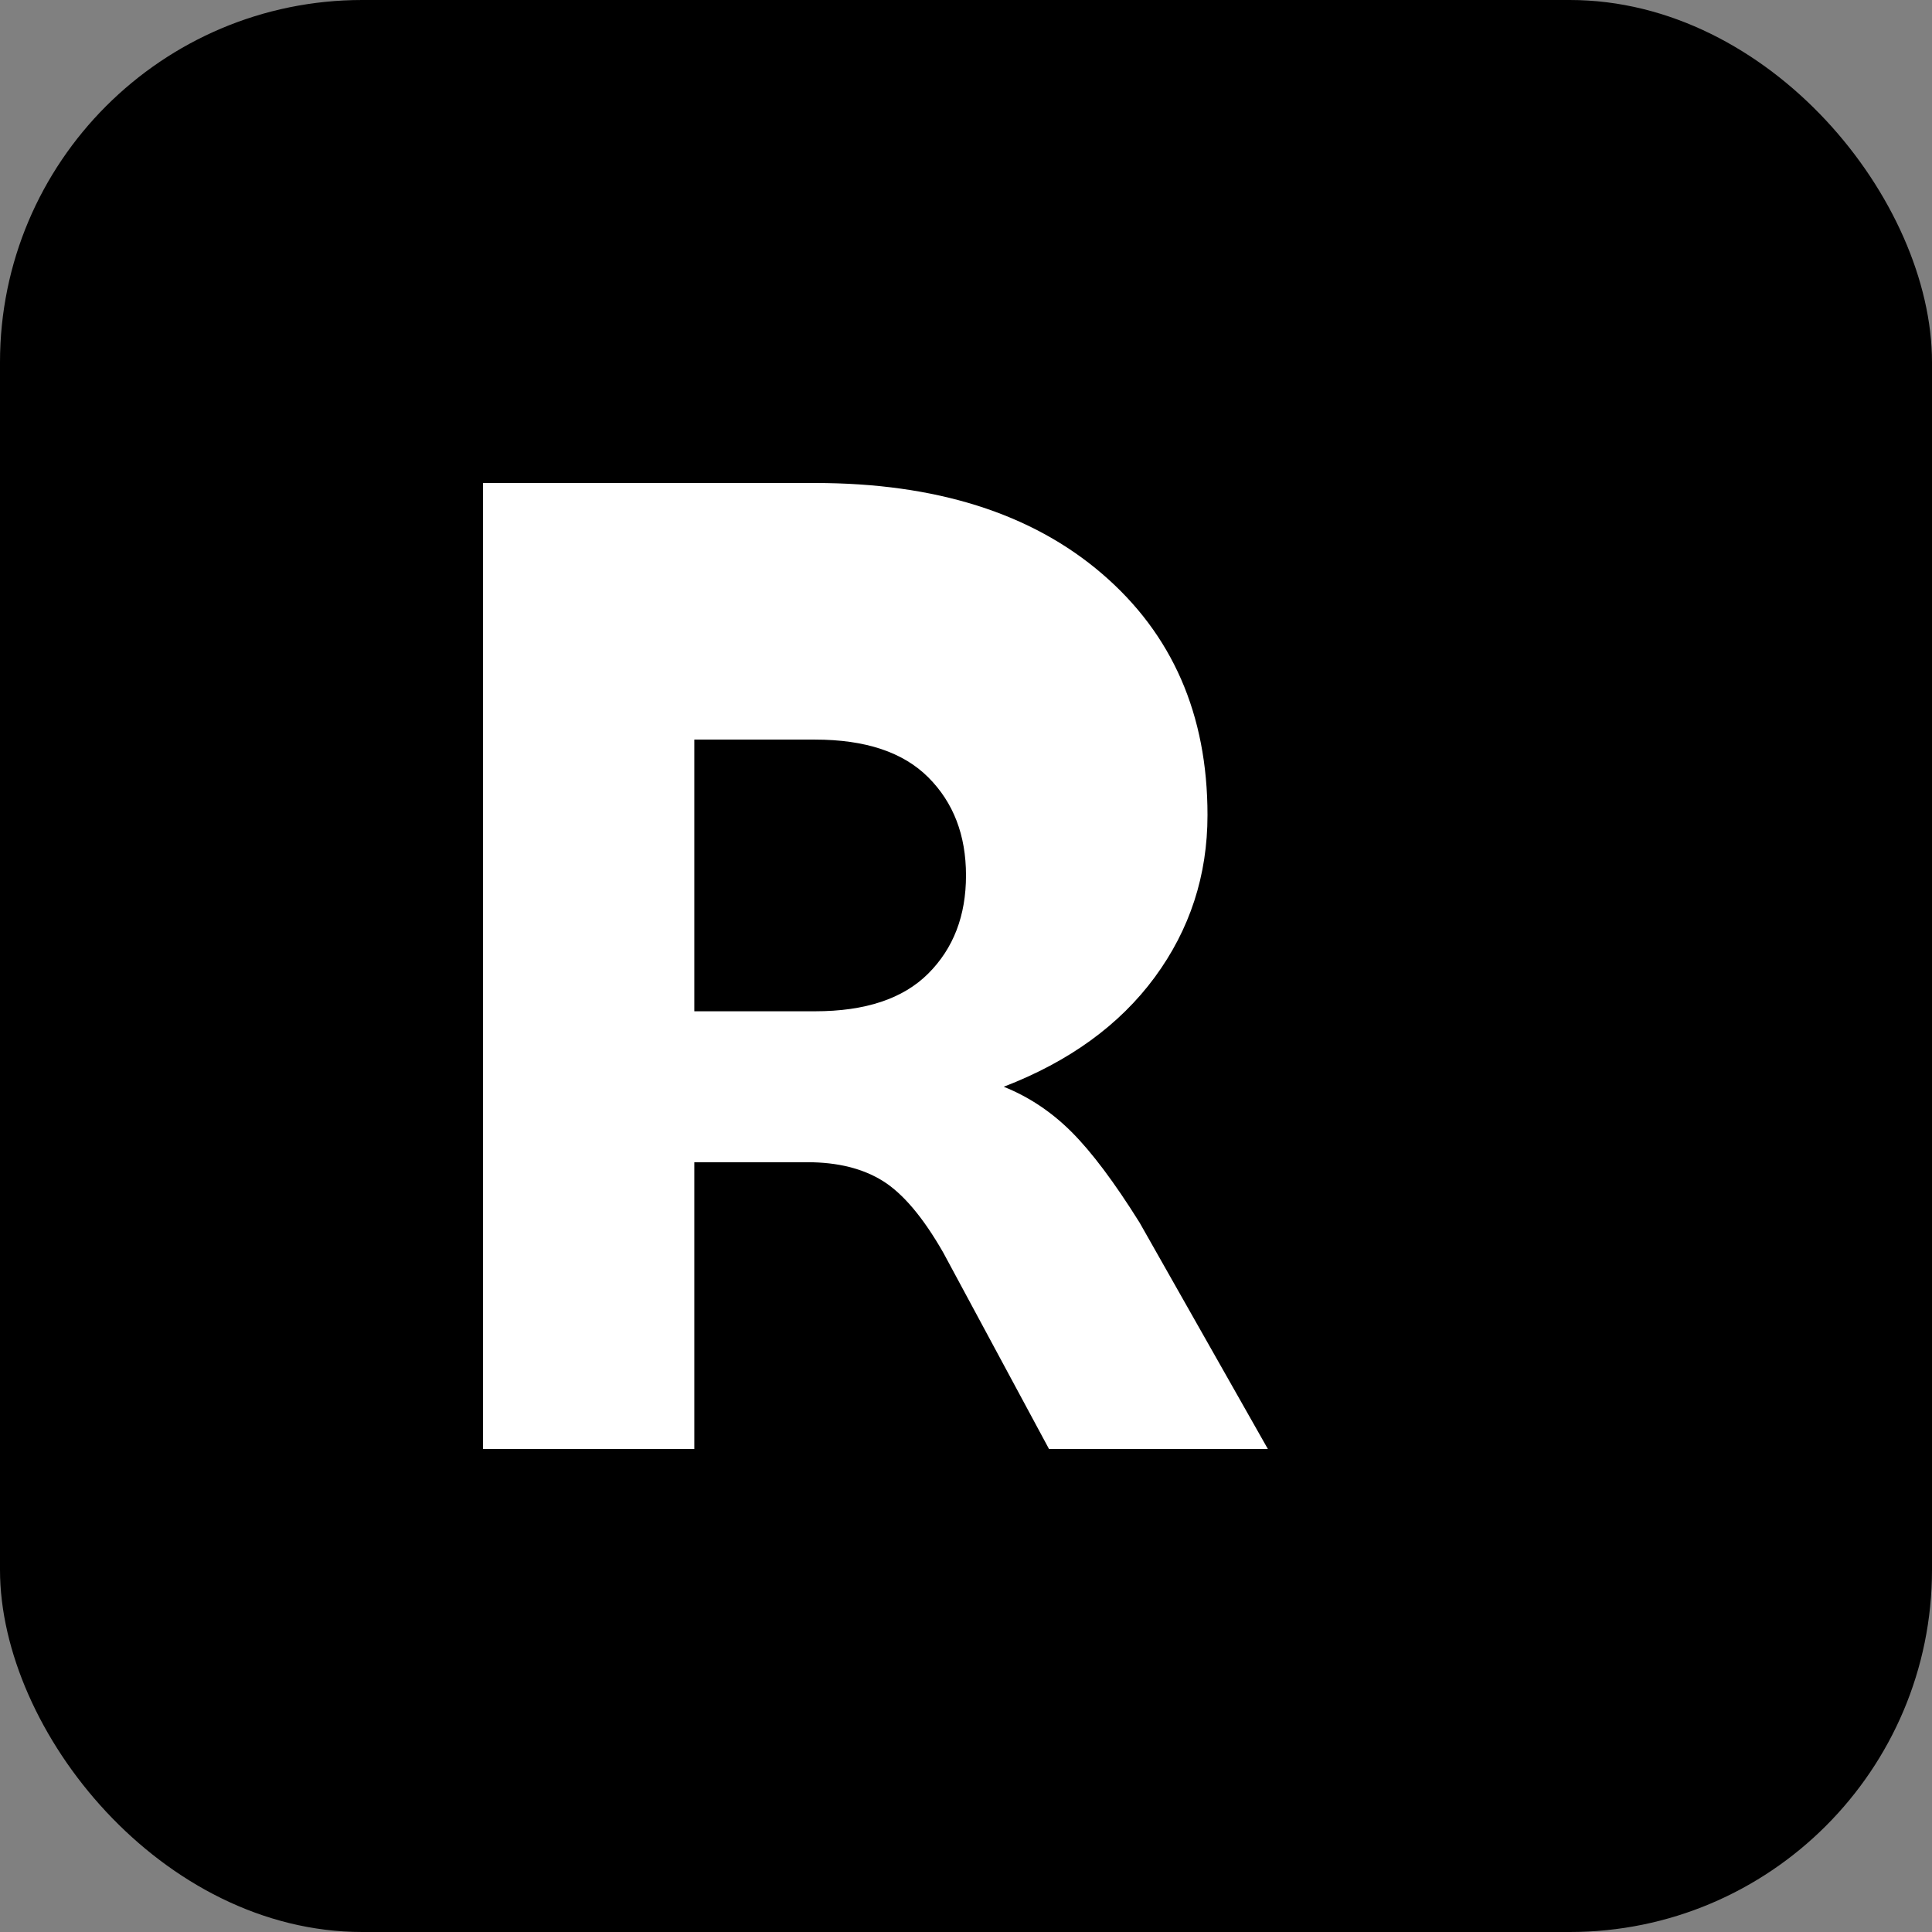 <svg width="32" height="32" viewBox="0 0 32 32" fill="none" xmlns="http://www.w3.org/2000/svg">
  <rect x="0" y="0" width="32" height="32" fill="#808080" stroke="none"/>
  <rect width="32" height="32" rx="6" fill="black"/>
  <path d="M8 24V8H13.5C15.5 8 17.083 8.5 18.25 9.5C19.417 10.5 20 11.833 20 13.5C20 14.5 19.708 15.396 19.125 16.188C18.542 16.979 17.708 17.583 16.625 18C17.042 18.167 17.417 18.417 17.75 18.75C18.083 19.083 18.458 19.583 18.875 20.25L21 24H17.375L15.625 20.75C15.292 20.167 14.958 19.771 14.625 19.562C14.292 19.354 13.875 19.25 13.375 19.25H11.5V24H8ZM11.5 16.75H13.5C14.333 16.75 14.958 16.542 15.375 16.125C15.792 15.708 16 15.167 16 14.5C16 13.833 15.792 13.292 15.375 12.875C14.958 12.458 14.333 12.25 13.5 12.25H11.5V16.75Z" fill="white"/>
</svg>